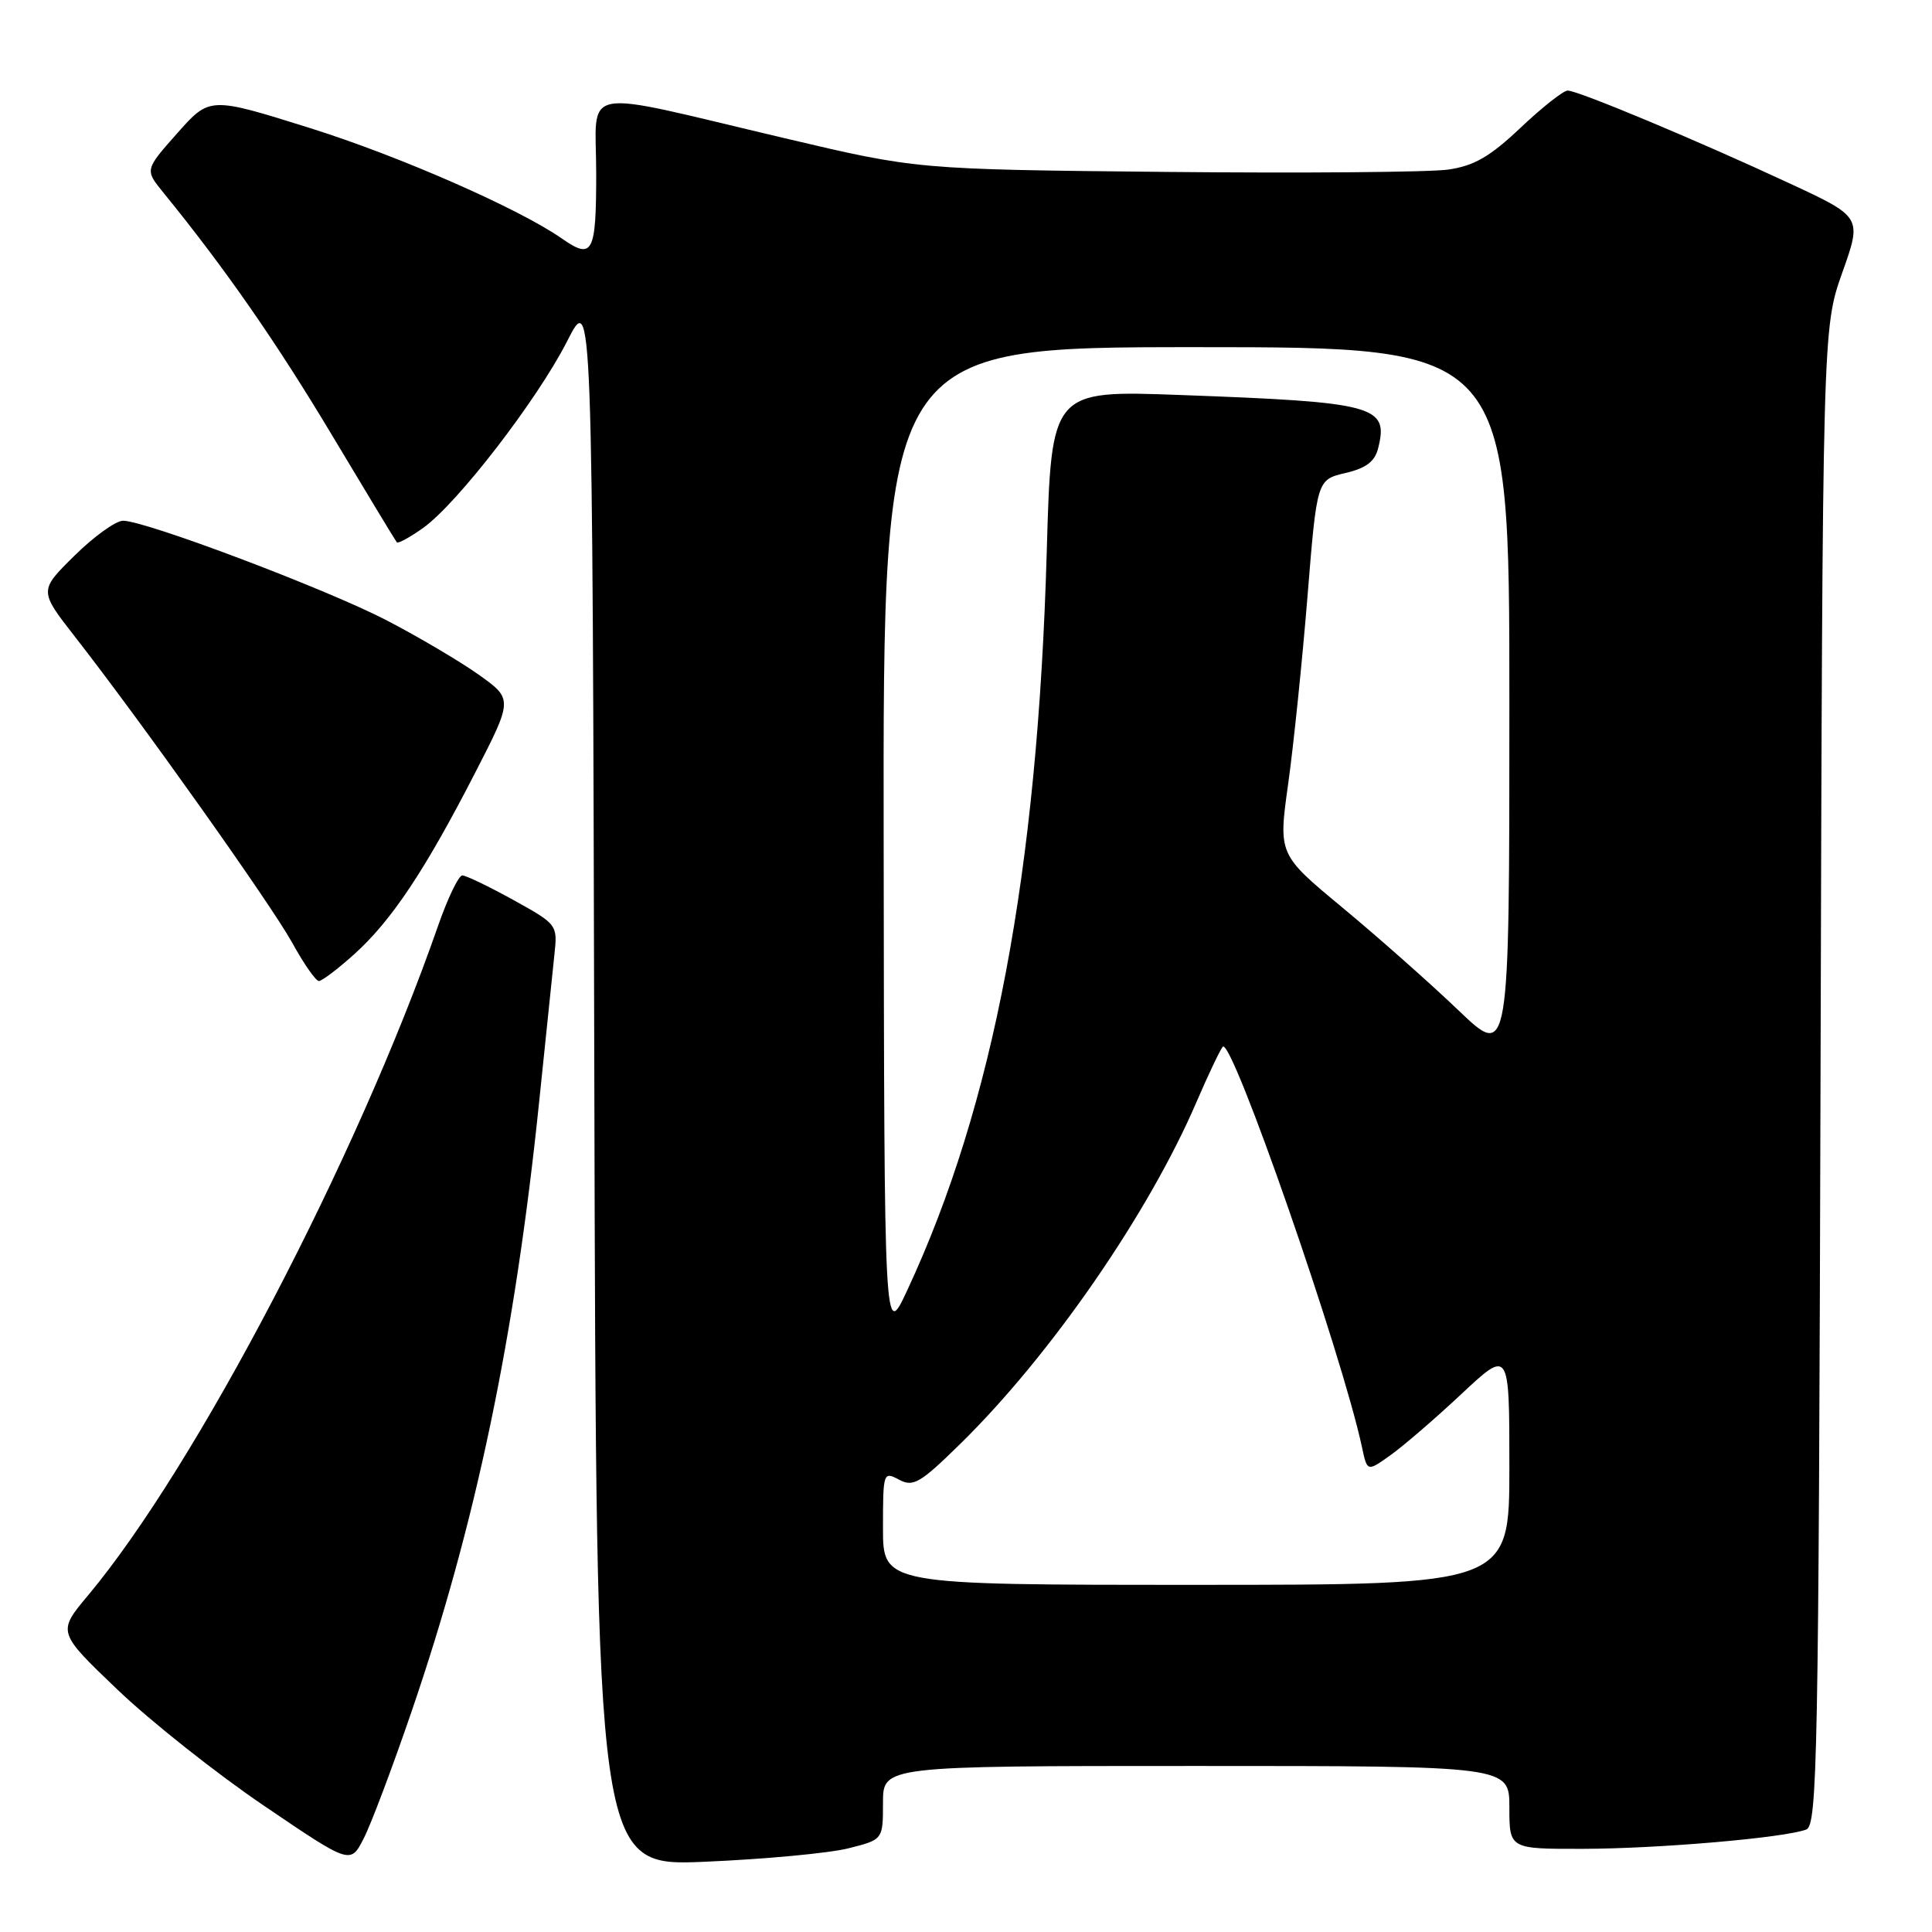 <?xml version="1.0" encoding="UTF-8" standalone="no"?>
<!DOCTYPE svg PUBLIC "-//W3C//DTD SVG 1.1//EN" "http://www.w3.org/Graphics/SVG/1.1/DTD/svg11.dtd" >
<svg xmlns="http://www.w3.org/2000/svg" xmlns:xlink="http://www.w3.org/1999/xlink" version="1.1" viewBox="0 0 256 256">
 <g >
 <path fill="currentColor"
d=" M 54.51 226.86 C 63.04 201.97 68.21 177.27 71.44 146.00 C 72.32 137.47 73.23 128.70 73.46 126.50 C 73.89 122.53 73.85 122.48 68.02 119.25 C 64.78 117.46 61.74 116.00 61.26 116.00 C 60.77 116.00 59.31 119.04 58.02 122.75 C 47.30 153.50 25.97 194.28 11.68 211.38 C 7.59 216.26 7.59 216.26 15.56 223.88 C 19.94 228.07 28.68 235.00 34.98 239.27 C 46.43 247.04 46.43 247.04 48.18 243.63 C 49.15 241.76 51.99 234.21 54.51 226.86 Z  M 112.43 244.91 C 117.00 243.76 117.00 243.76 117.00 238.88 C 117.00 234.00 117.00 234.00 158.50 234.00 C 200.00 234.00 200.00 234.00 200.00 239.50 C 200.00 245.00 200.00 245.00 209.75 244.98 C 219.79 244.96 236.47 243.52 239.34 242.42 C 240.81 241.86 240.98 232.91 241.23 142.65 C 241.50 43.50 241.50 43.50 244.11 36.13 C 246.73 28.76 246.73 28.76 237.11 24.29 C 225.00 18.65 209.09 12.00 207.73 12.00 C 207.16 12.00 204.35 14.21 201.49 16.92 C 197.43 20.76 195.34 21.97 191.90 22.47 C 189.48 22.82 172.65 22.96 154.50 22.78 C 121.50 22.45 121.50 22.45 104.00 18.32 C 76.13 11.75 79.00 11.21 79.00 22.95 C 79.00 33.57 78.54 34.46 74.47 31.62 C 68.81 27.66 52.96 20.70 41.14 16.99 C 27.79 12.80 27.79 12.80 23.49 17.65 C 19.19 22.50 19.19 22.50 21.63 25.50 C 29.82 35.56 36.59 45.30 43.93 57.56 C 48.52 65.23 52.41 71.66 52.58 71.86 C 52.75 72.06 54.31 71.20 56.06 69.96 C 60.60 66.73 71.21 52.96 75.15 45.21 C 78.50 38.60 78.50 38.60 78.75 142.96 C 79.01 247.31 79.01 247.31 93.43 246.69 C 101.37 246.35 109.91 245.55 112.43 244.91 Z  M 46.95 126.43 C 51.87 121.99 56.29 115.36 62.87 102.57 C 67.98 92.64 67.98 92.64 63.42 89.39 C 60.91 87.61 55.40 84.36 51.18 82.17 C 43.14 78.01 19.28 69.00 16.30 69.00 C 15.35 69.00 12.45 71.08 9.87 73.63 C 5.17 78.26 5.17 78.26 9.94 84.38 C 18.89 95.85 35.90 119.83 38.71 124.90 C 40.24 127.69 41.84 129.98 42.25 129.99 C 42.66 129.99 44.77 128.39 46.95 126.43 Z  M 117.00 202.46 C 117.00 195.10 117.05 194.95 119.12 196.06 C 121.00 197.07 121.91 196.55 127.21 191.35 C 139.18 179.63 152.20 160.80 158.55 146.00 C 160.09 142.43 161.65 139.14 162.02 138.70 C 163.20 137.31 177.82 179.37 180.47 191.76 C 181.16 195.02 181.16 195.02 184.23 192.83 C 185.92 191.63 190.16 187.98 193.65 184.71 C 200.00 178.77 200.00 178.77 200.00 194.39 C 200.00 210.00 200.00 210.00 158.50 210.00 C 117.00 210.00 117.00 210.00 117.00 202.46 Z  M 117.09 111.75 C 117.00 46.00 117.00 46.00 158.50 46.00 C 200.00 46.00 200.00 46.00 200.00 93.16 C 200.00 140.33 200.00 140.33 193.25 133.87 C 189.54 130.32 182.65 124.22 177.94 120.31 C 169.38 113.22 169.38 113.22 170.69 103.86 C 171.41 98.71 172.56 87.54 173.25 79.03 C 174.50 63.57 174.50 63.57 178.26 62.68 C 181.01 62.04 182.17 61.16 182.61 59.40 C 184.03 53.76 182.28 53.29 156.41 52.34 C 139.31 51.71 139.31 51.71 138.70 73.10 C 137.49 115.56 131.66 146.43 120.20 171.00 C 117.17 177.50 117.17 177.50 117.09 111.75 Z "/>
</g>
</svg>